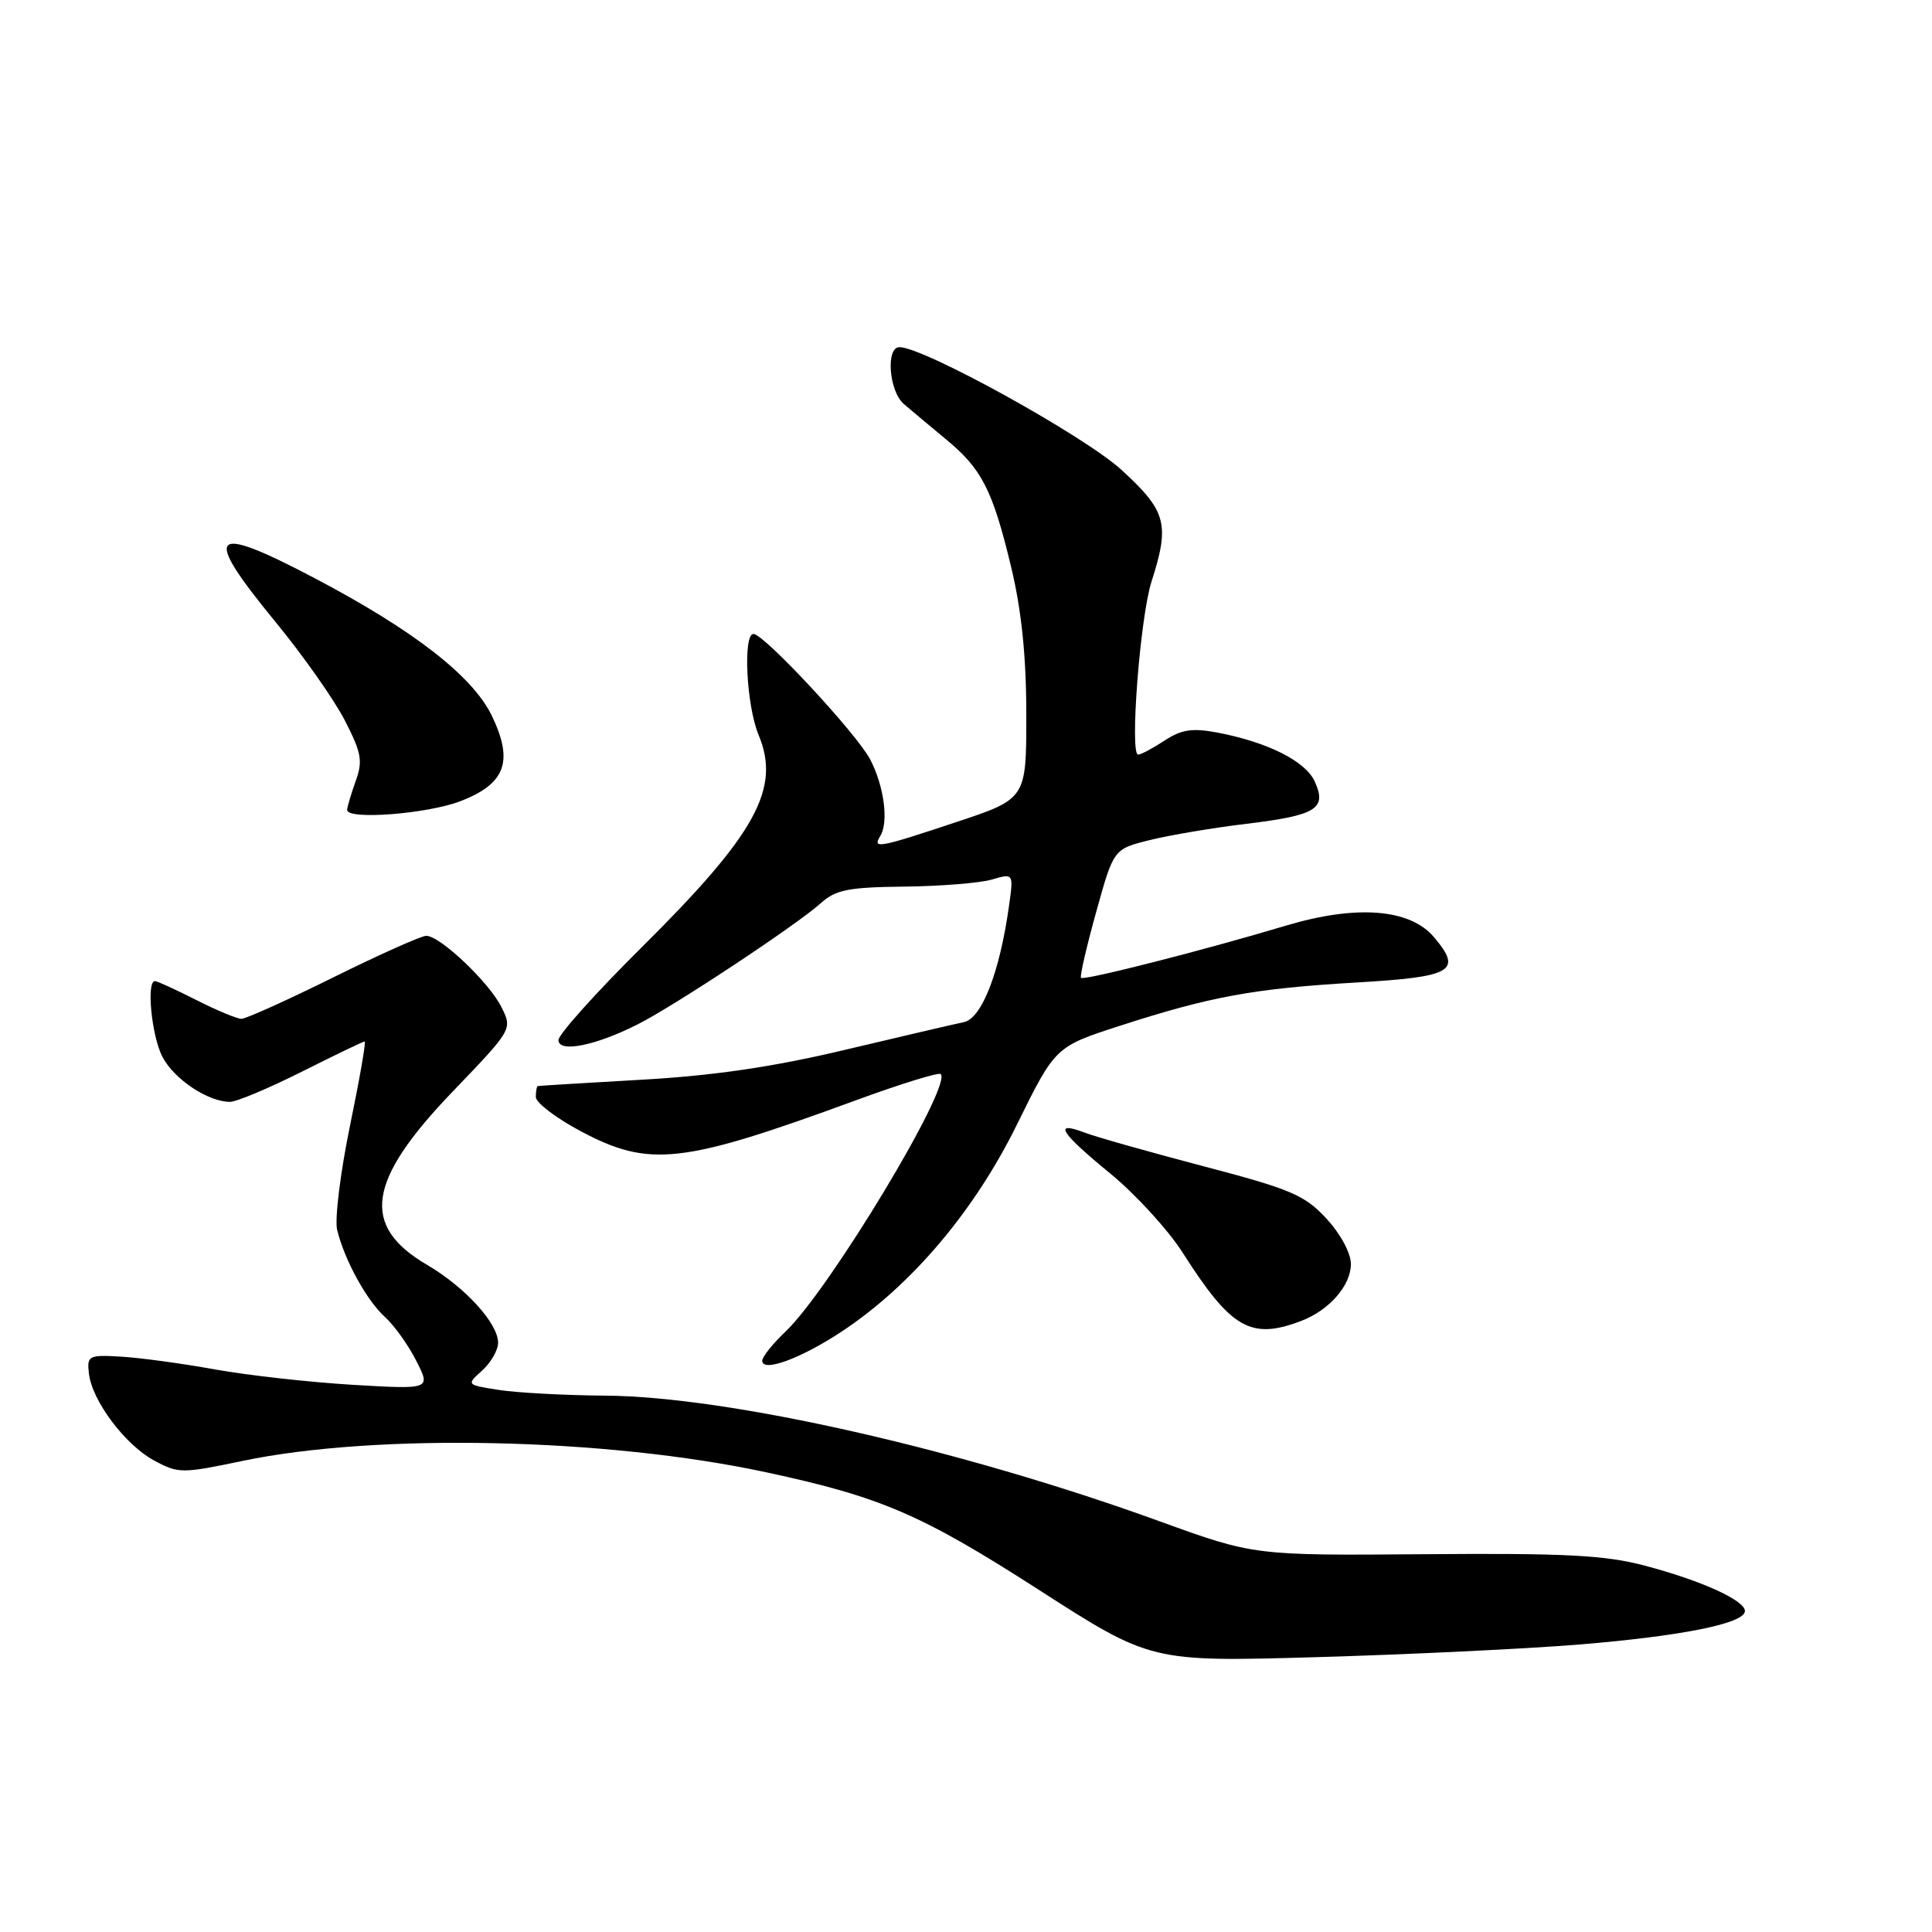 <?xml version="1.0" encoding="UTF-8" standalone="no"?>
<!DOCTYPE svg PUBLIC "-//W3C//DTD SVG 1.1//EN" "http://www.w3.org/Graphics/SVG/1.1/DTD/svg11.dtd" >
<svg xmlns="http://www.w3.org/2000/svg" xmlns:xlink="http://www.w3.org/1999/xlink" version="1.1" viewBox="0 0 256 256">
 <g >
 <path fill="currentColor"
d=" M 209.21 217.91 C 222.77 216.80 231.11 215.13 231.21 213.50 C 231.30 212.10 225.48 209.44 217.92 207.45 C 212.67 206.06 207.37 205.79 188.84 205.94 C 166.18 206.12 166.18 206.12 153.63 201.57 C 127.27 192.01 96.57 185.05 80.23 184.93 C 74.88 184.89 68.54 184.55 66.14 184.18 C 61.78 183.50 61.78 183.50 63.89 181.60 C 65.05 180.55 66.00 178.89 66.00 177.92 C 66.00 175.35 61.63 170.56 56.59 167.60 C 47.75 162.42 48.63 156.46 60.00 144.62 C 67.91 136.38 67.91 136.38 66.44 133.44 C 64.80 130.15 58.31 124.00 56.48 124.00 C 55.83 124.00 50.30 126.47 44.18 129.50 C 38.06 132.53 32.58 135.00 31.99 135.00 C 31.41 135.00 28.71 133.88 26.00 132.50 C 23.29 131.13 20.83 130.00 20.53 130.00 C 19.37 130.00 20.09 137.27 21.52 140.03 C 23.05 142.99 27.56 146.00 30.47 146.00 C 31.34 146.00 35.62 144.20 40.00 142.00 C 44.38 139.80 48.12 138.00 48.32 138.00 C 48.52 138.00 47.64 143.04 46.37 149.20 C 45.10 155.36 44.34 161.54 44.67 162.95 C 45.63 166.93 48.57 172.30 51.00 174.50 C 52.22 175.60 54.09 178.21 55.15 180.30 C 57.09 184.10 57.09 184.10 46.80 183.50 C 41.13 183.16 32.90 182.25 28.50 181.46 C 24.10 180.66 18.48 179.90 16.00 179.76 C 11.74 179.51 11.51 179.63 11.78 181.99 C 12.19 185.61 16.57 191.45 20.43 193.53 C 23.63 195.26 24.12 195.26 32.13 193.58 C 49.88 189.87 80.31 190.53 101.50 195.08 C 116.73 198.35 122.09 200.66 137.62 210.64 C 152.50 220.21 152.50 220.21 174.50 219.58 C 186.60 219.23 202.22 218.48 209.21 217.91 Z  M 111.60 176.39 C 120.81 170.28 129.13 160.44 134.76 148.99 C 139.83 138.70 139.83 138.70 148.40 135.92 C 160.40 132.04 166.12 130.99 179.67 130.19 C 192.52 129.44 193.81 128.69 190.03 124.20 C 186.84 120.40 179.73 119.85 170.33 122.67 C 159.60 125.89 143.62 129.96 143.24 129.57 C 143.06 129.40 143.96 125.48 145.24 120.88 C 147.56 112.50 147.56 112.50 152.33 111.32 C 154.94 110.67 160.72 109.69 165.15 109.16 C 174.45 108.03 175.85 107.17 174.21 103.55 C 172.98 100.85 167.97 98.34 161.31 97.07 C 157.98 96.44 156.55 96.66 154.31 98.13 C 152.76 99.15 151.19 99.99 150.81 99.99 C 149.67 100.00 151.07 81.79 152.58 77.07 C 155.03 69.43 154.57 67.72 148.59 62.25 C 143.66 57.75 122.40 46.00 119.18 46.00 C 117.35 46.00 117.79 51.82 119.75 53.52 C 120.71 54.35 123.21 56.44 125.30 58.17 C 130.11 62.12 131.53 64.92 134.00 75.21 C 135.36 80.91 135.99 86.99 135.99 94.67 C 136.00 105.84 136.00 105.84 126.75 108.92 C 116.40 112.36 115.56 112.52 116.64 110.78 C 117.77 108.94 117.16 104.21 115.32 100.66 C 113.58 97.28 101.23 84.00 99.84 84.00 C 98.42 84.00 98.91 93.54 100.52 97.39 C 103.48 104.48 100.18 110.49 85.07 125.48 C 78.98 131.52 74.00 137.07 74.00 137.81 C 74.00 139.54 78.89 138.57 84.50 135.73 C 89.41 133.25 105.66 122.49 108.79 119.65 C 110.73 117.90 112.45 117.56 119.79 117.48 C 124.58 117.43 129.81 117.01 131.41 116.55 C 134.31 115.70 134.31 115.70 133.69 120.10 C 132.46 128.85 130.09 134.95 127.71 135.44 C 126.50 135.69 119.42 137.34 112.00 139.10 C 102.43 141.38 94.57 142.53 85.00 143.07 C 77.58 143.49 71.39 143.87 71.25 143.91 C 71.11 143.96 71.00 144.61 71.00 145.36 C 71.00 146.11 73.65 148.13 76.89 149.86 C 86.05 154.74 90.30 154.27 113.34 145.82 C 119.30 143.63 124.39 142.06 124.65 142.32 C 126.20 143.87 109.90 170.91 104.09 176.44 C 102.39 178.05 101.00 179.79 101.00 180.30 C 101.00 181.90 106.16 180.00 111.60 176.39 Z  M 172.39 175.04 C 176.13 173.62 179.00 170.34 179.00 167.49 C 179.00 166.03 177.62 163.49 175.75 161.46 C 172.87 158.35 171.02 157.56 159.45 154.53 C 152.27 152.64 145.18 150.64 143.70 150.07 C 139.48 148.47 140.49 150.07 147.12 155.50 C 150.47 158.25 154.79 162.97 156.72 166.00 C 163.13 176.06 165.74 177.57 172.39 175.04 Z  M 60.98 106.17 C 66.99 103.87 68.09 100.88 65.16 94.82 C 62.61 89.57 54.79 83.50 41.71 76.62 C 27.73 69.27 26.69 70.46 36.58 82.50 C 40.19 86.90 44.29 92.73 45.69 95.46 C 47.90 99.75 48.10 100.84 47.12 103.53 C 46.51 105.24 46.00 106.95 46.00 107.32 C 46.00 108.67 56.60 107.85 60.98 106.17 Z "/>
</g>
</svg>